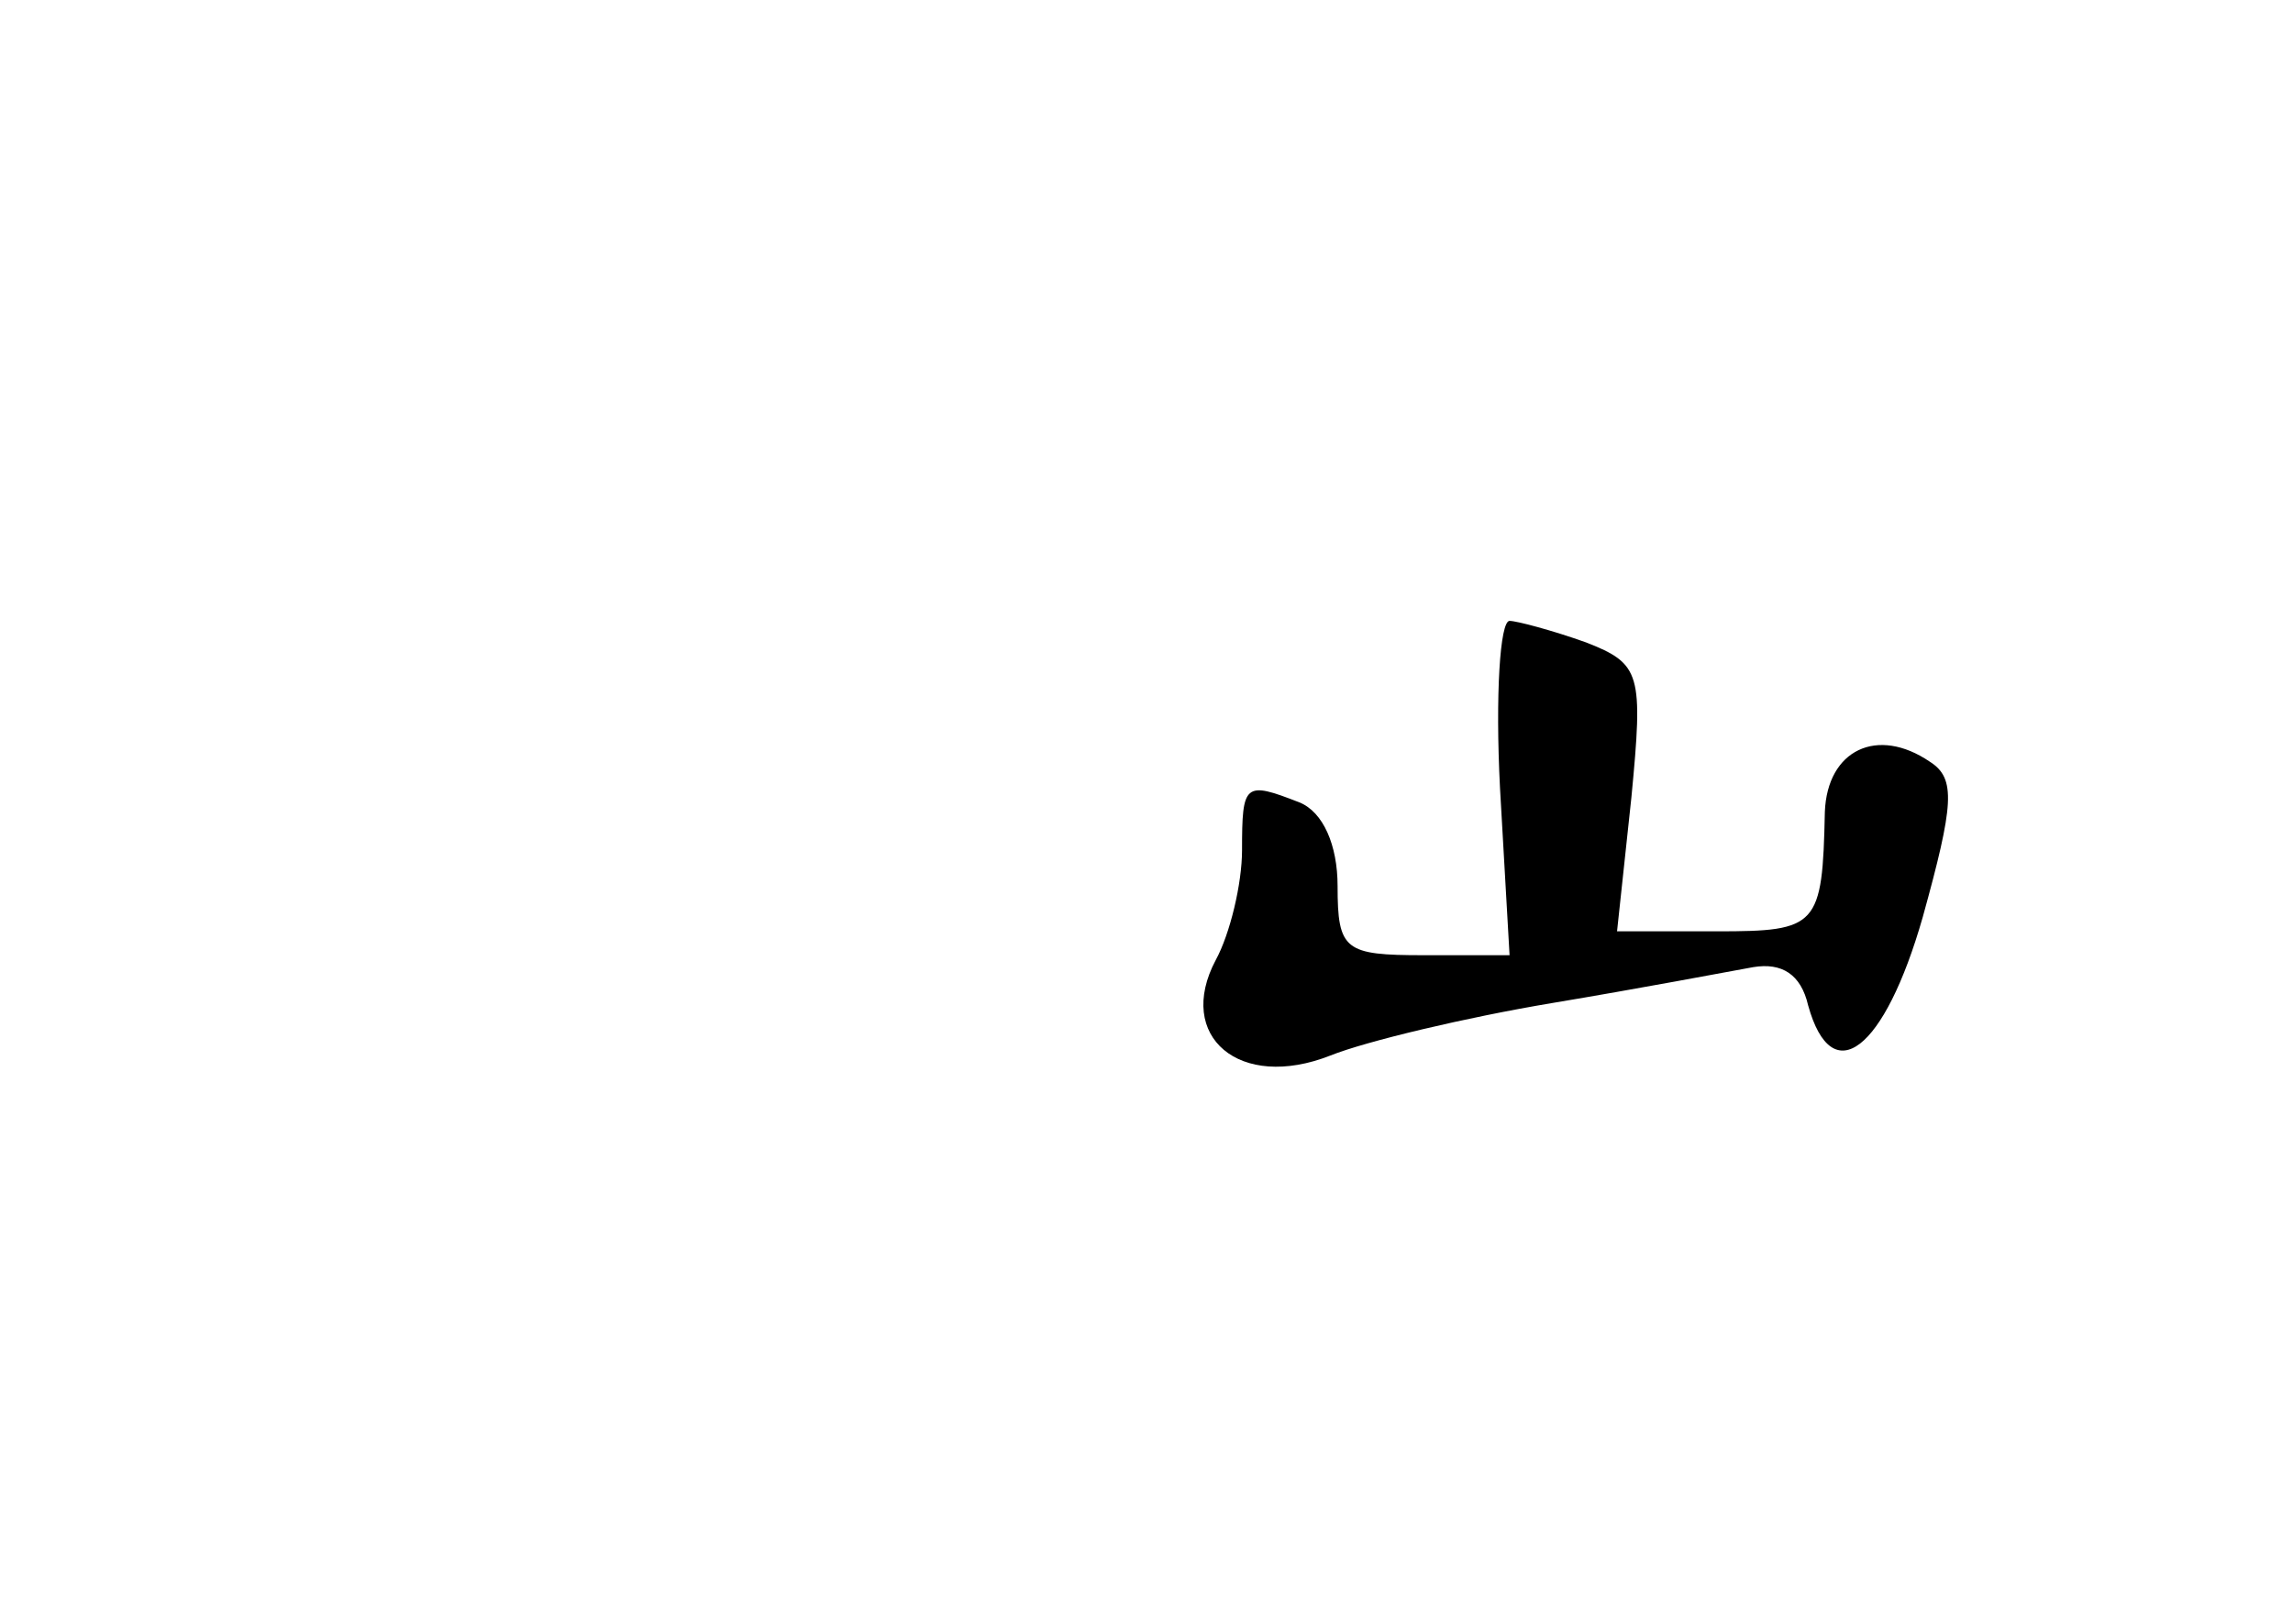 <?xml version="1.0" standalone="no"?>
<!DOCTYPE svg PUBLIC "-//W3C//DTD SVG 20010904//EN"
 "http://www.w3.org/TR/2001/REC-SVG-20010904/DTD/svg10.dtd">
<svg version="1.0" xmlns="http://www.w3.org/2000/svg"
 width="96pt" height="68pt" viewBox="0 0 96 68"
 preserveAspectRatio="xMidYMid meet">
<g transform="translate(0,68) scale(0.1,-0.1)"
fill="#000000" stroke="none">
<path d="M628 350 l4 -70 -36 0 c-33 0 -36 2 -36 29 0 17 -6 31 -16 35 -23 9
-24 8 -24 -20 0 -14 -5 -35 -11 -46 -17 -32 10 -55 48 -40 15 6 57 16 93 22
36 6 73 13 84 15 12 2 20 -3 23 -16 10 -36 32 -19 48 37 13 47 14 58 3 65 -22
15 -43 5 -44 -21 -1 -48 -3 -50 -45 -50 l-42 0 6 56 c5 52 4 56 -19 65 -14 5
-29 9 -32 9 -4 0 -6 -31 -4 -70z"/>
</g>
</svg>

